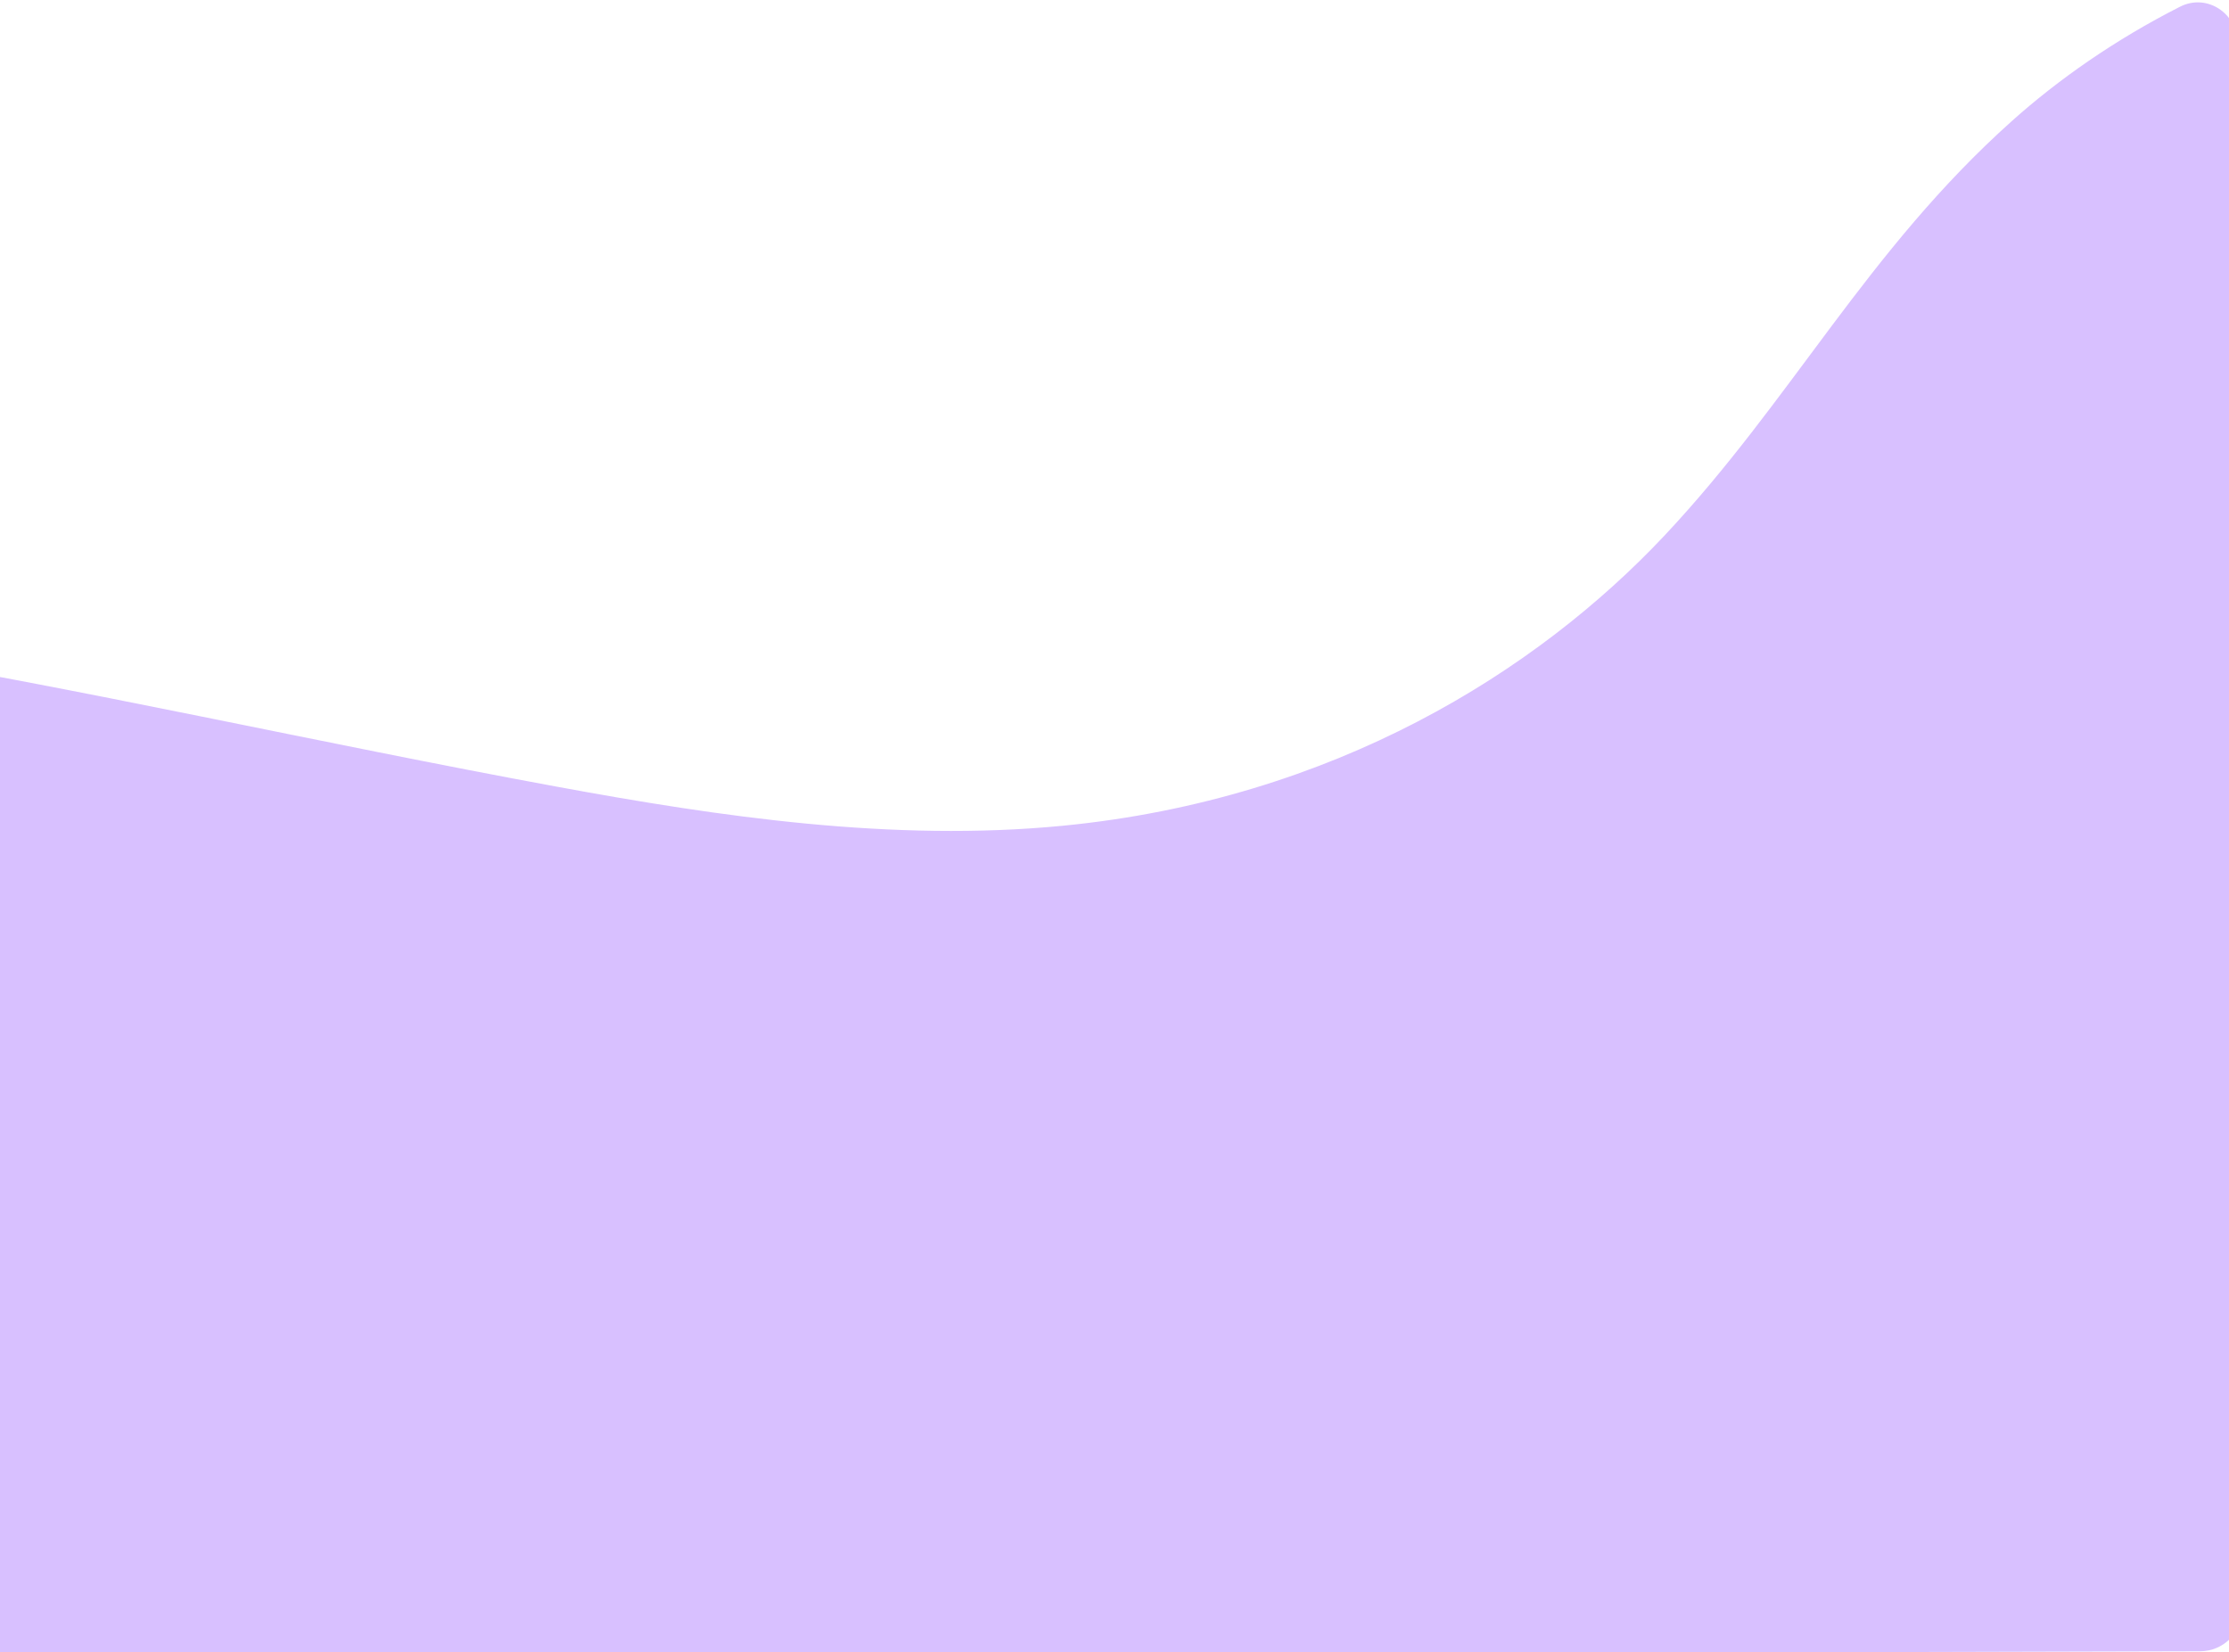 <svg width="580" height="430" viewBox="0 0 580 430" fill="none" xmlns="http://www.w3.org/2000/svg">
<path d="M-232.181 155.6C-102.483 148.151 21.271 181.941 144.862 204.711C187.331 212.54 232.386 219.184 276.538 214.883C347.141 208.005 399.975 174.625 433.08 139.401C466.184 104.177 485.79 65.218 523.543 31.457C535.533 20.729 550.271 10.374 567.269 1.74C574.247 -1.804 582.203 3.468 582.227 11.296L583.465 418.68C583.483 424.755 578.573 429.693 572.498 429.708L-514.895 432.481C-519.245 432.492 -523.218 429.944 -524.876 425.921C-547.968 369.909 -547.388 310.726 -502.019 259.679C-451.495 202.862 -345.914 162.127 -232.181 155.6Z" fill="#D8C0FF"/>
</svg>
